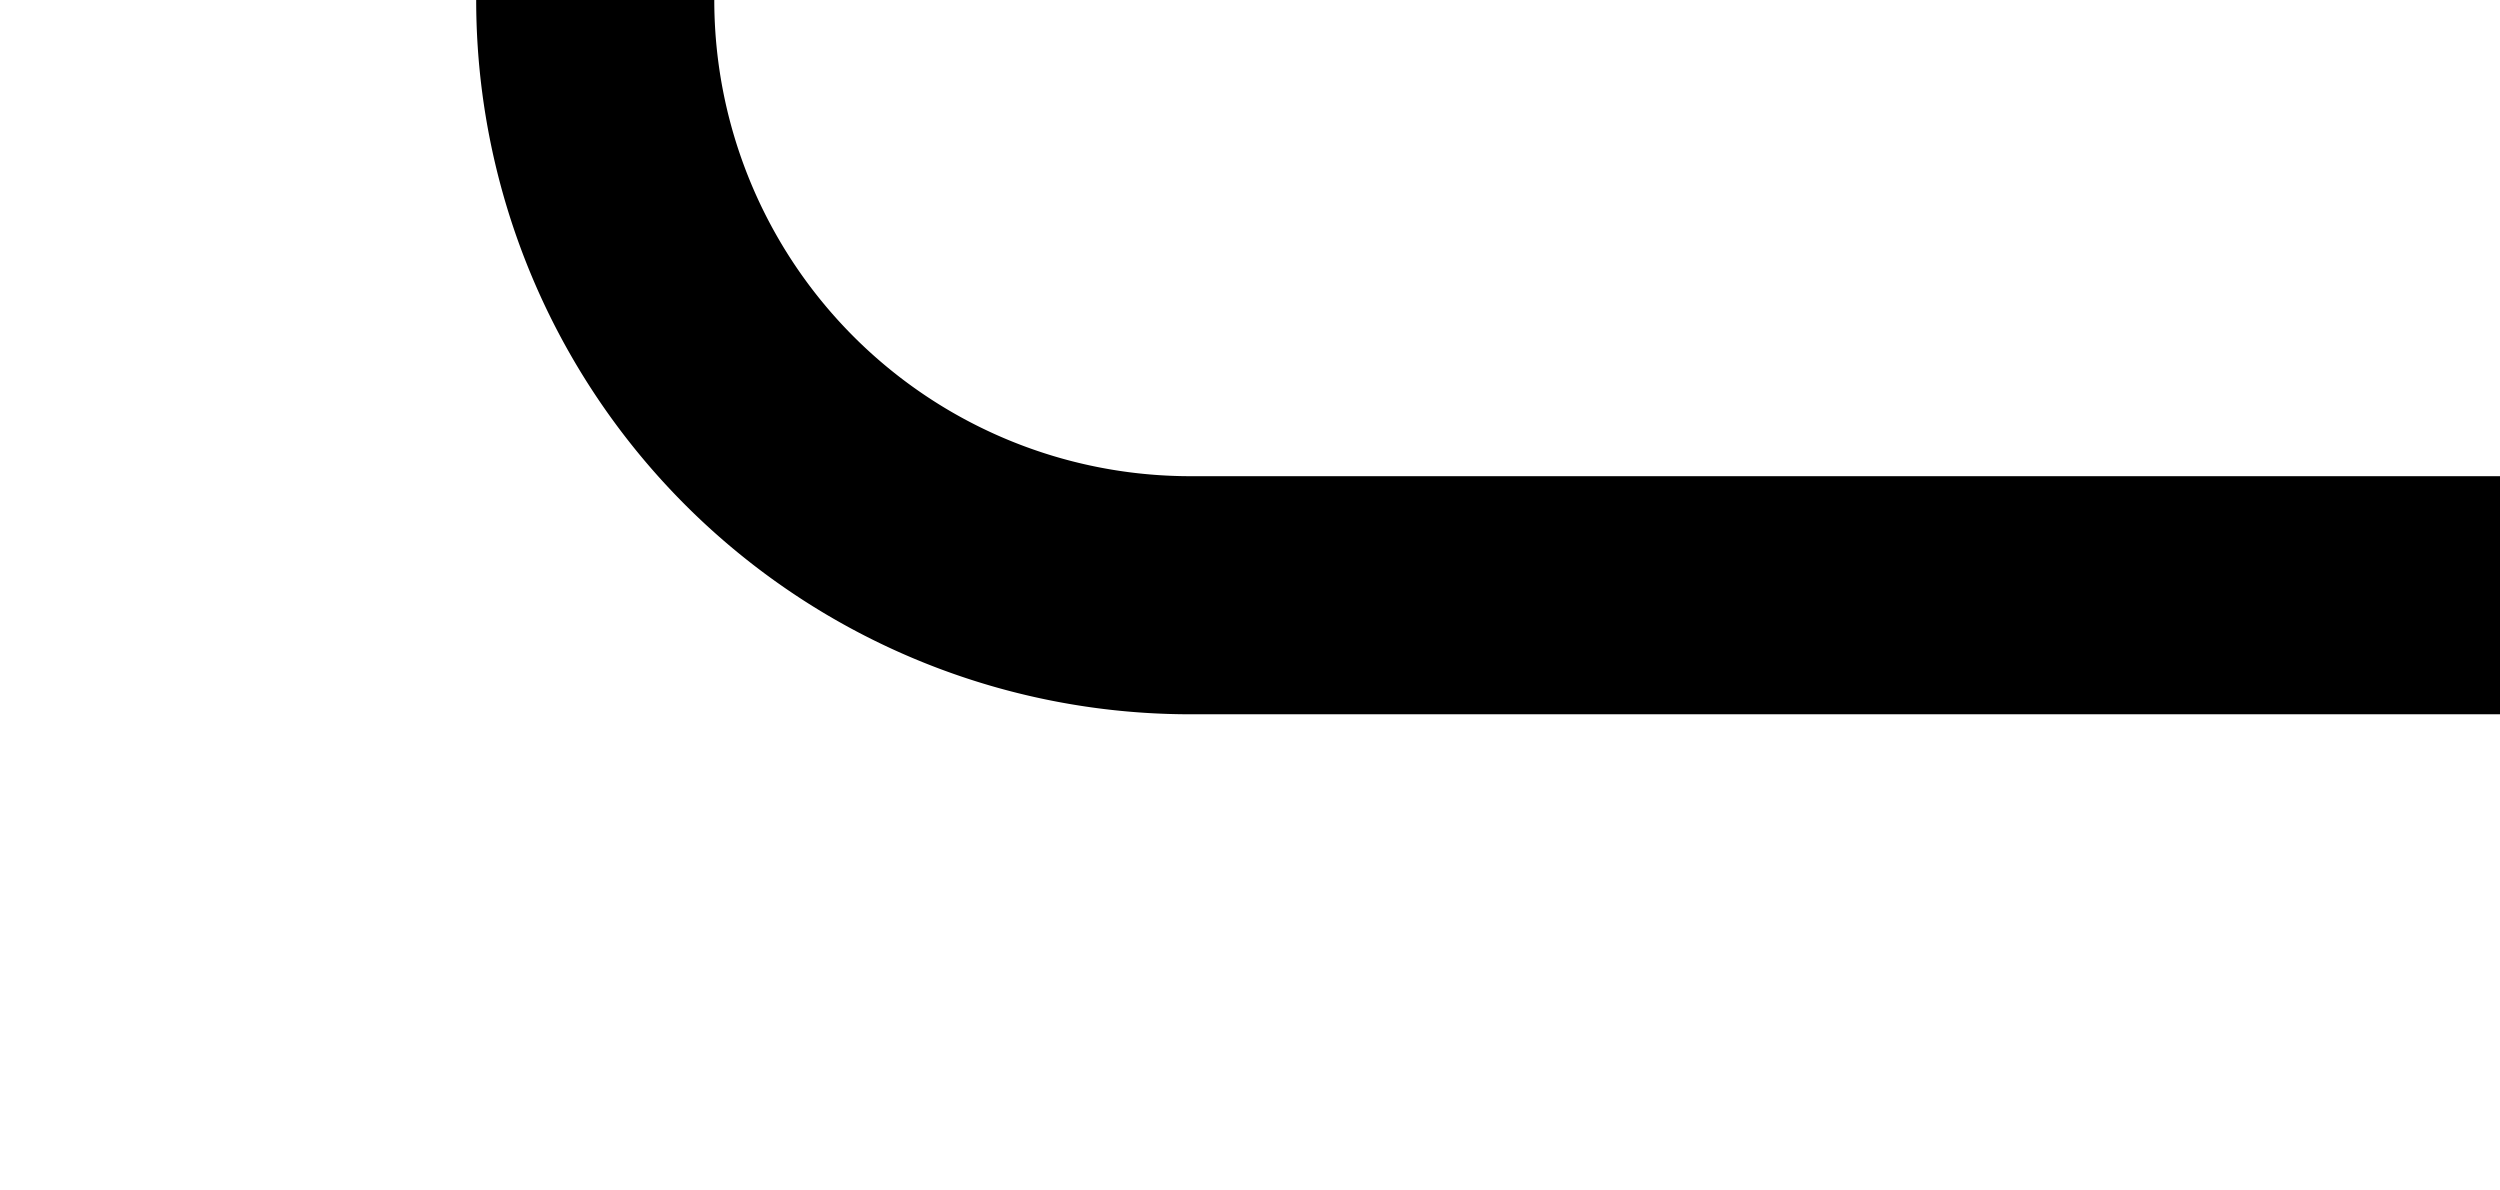 ﻿<?xml version="1.0" encoding="utf-8"?>
<svg version="1.1" xmlns:xlink="http://www.w3.org/1999/xlink" width="21px" height="10px" preserveAspectRatio="xMinYMid meet" viewBox="1795 506  21 8" xmlns="http://www.w3.org/2000/svg">
  <path d="M 1618 407  L 1795 407  A 5 5 0 0 1 1800 412 L 1800 505  A 5 5 0 0 0 1805 510 L 1816 510  " stroke-width="2" stroke="#000000" fill="none" />
</svg>
